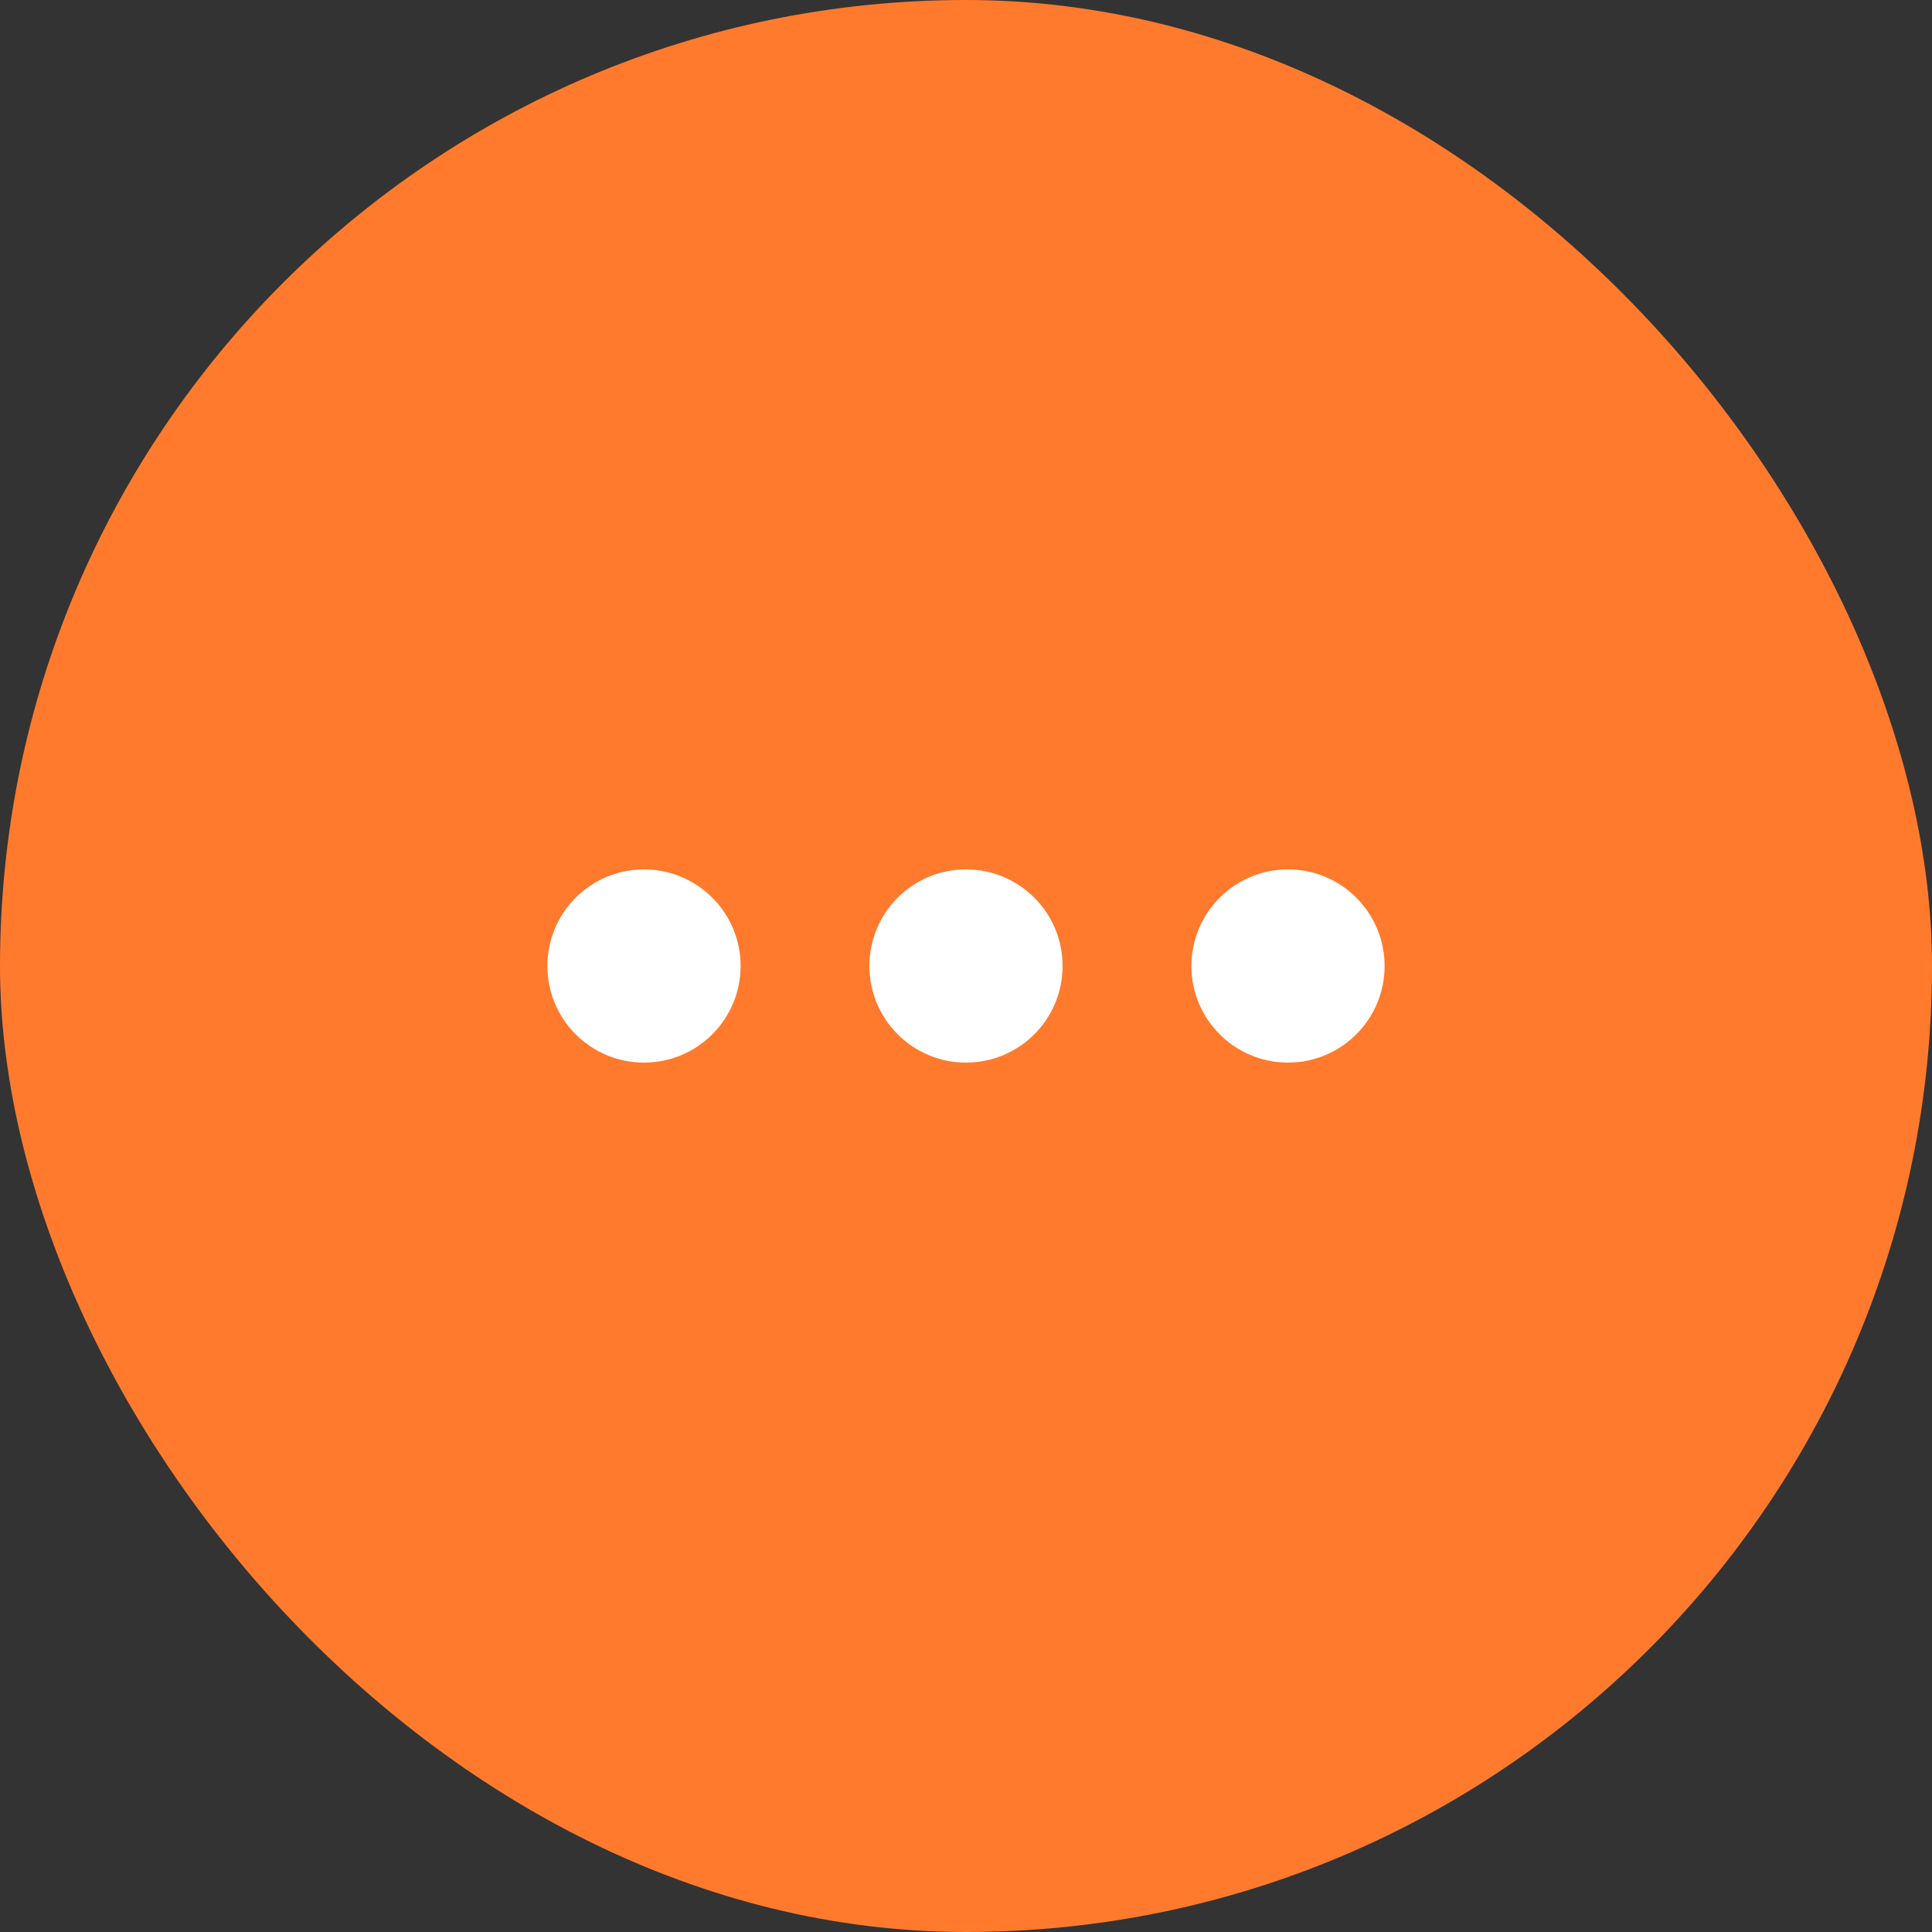 <svg width="60" height="60" viewBox="0 0 60 60" fill="none" xmlns="http://www.w3.org/2000/svg">
<rect x="0" y="0" width="60" height="60" fill="#333333" stroke="none"/>
<rect width="60" height="60" rx="30" fill="#FF7A2D"/>
<circle cx="20" cy="30" r="3" fill="white"/>
<circle cx="30" cy="30" r="3" fill="white"/>
<circle cx="40" cy="30" r="3" fill="white"/>
</svg>
